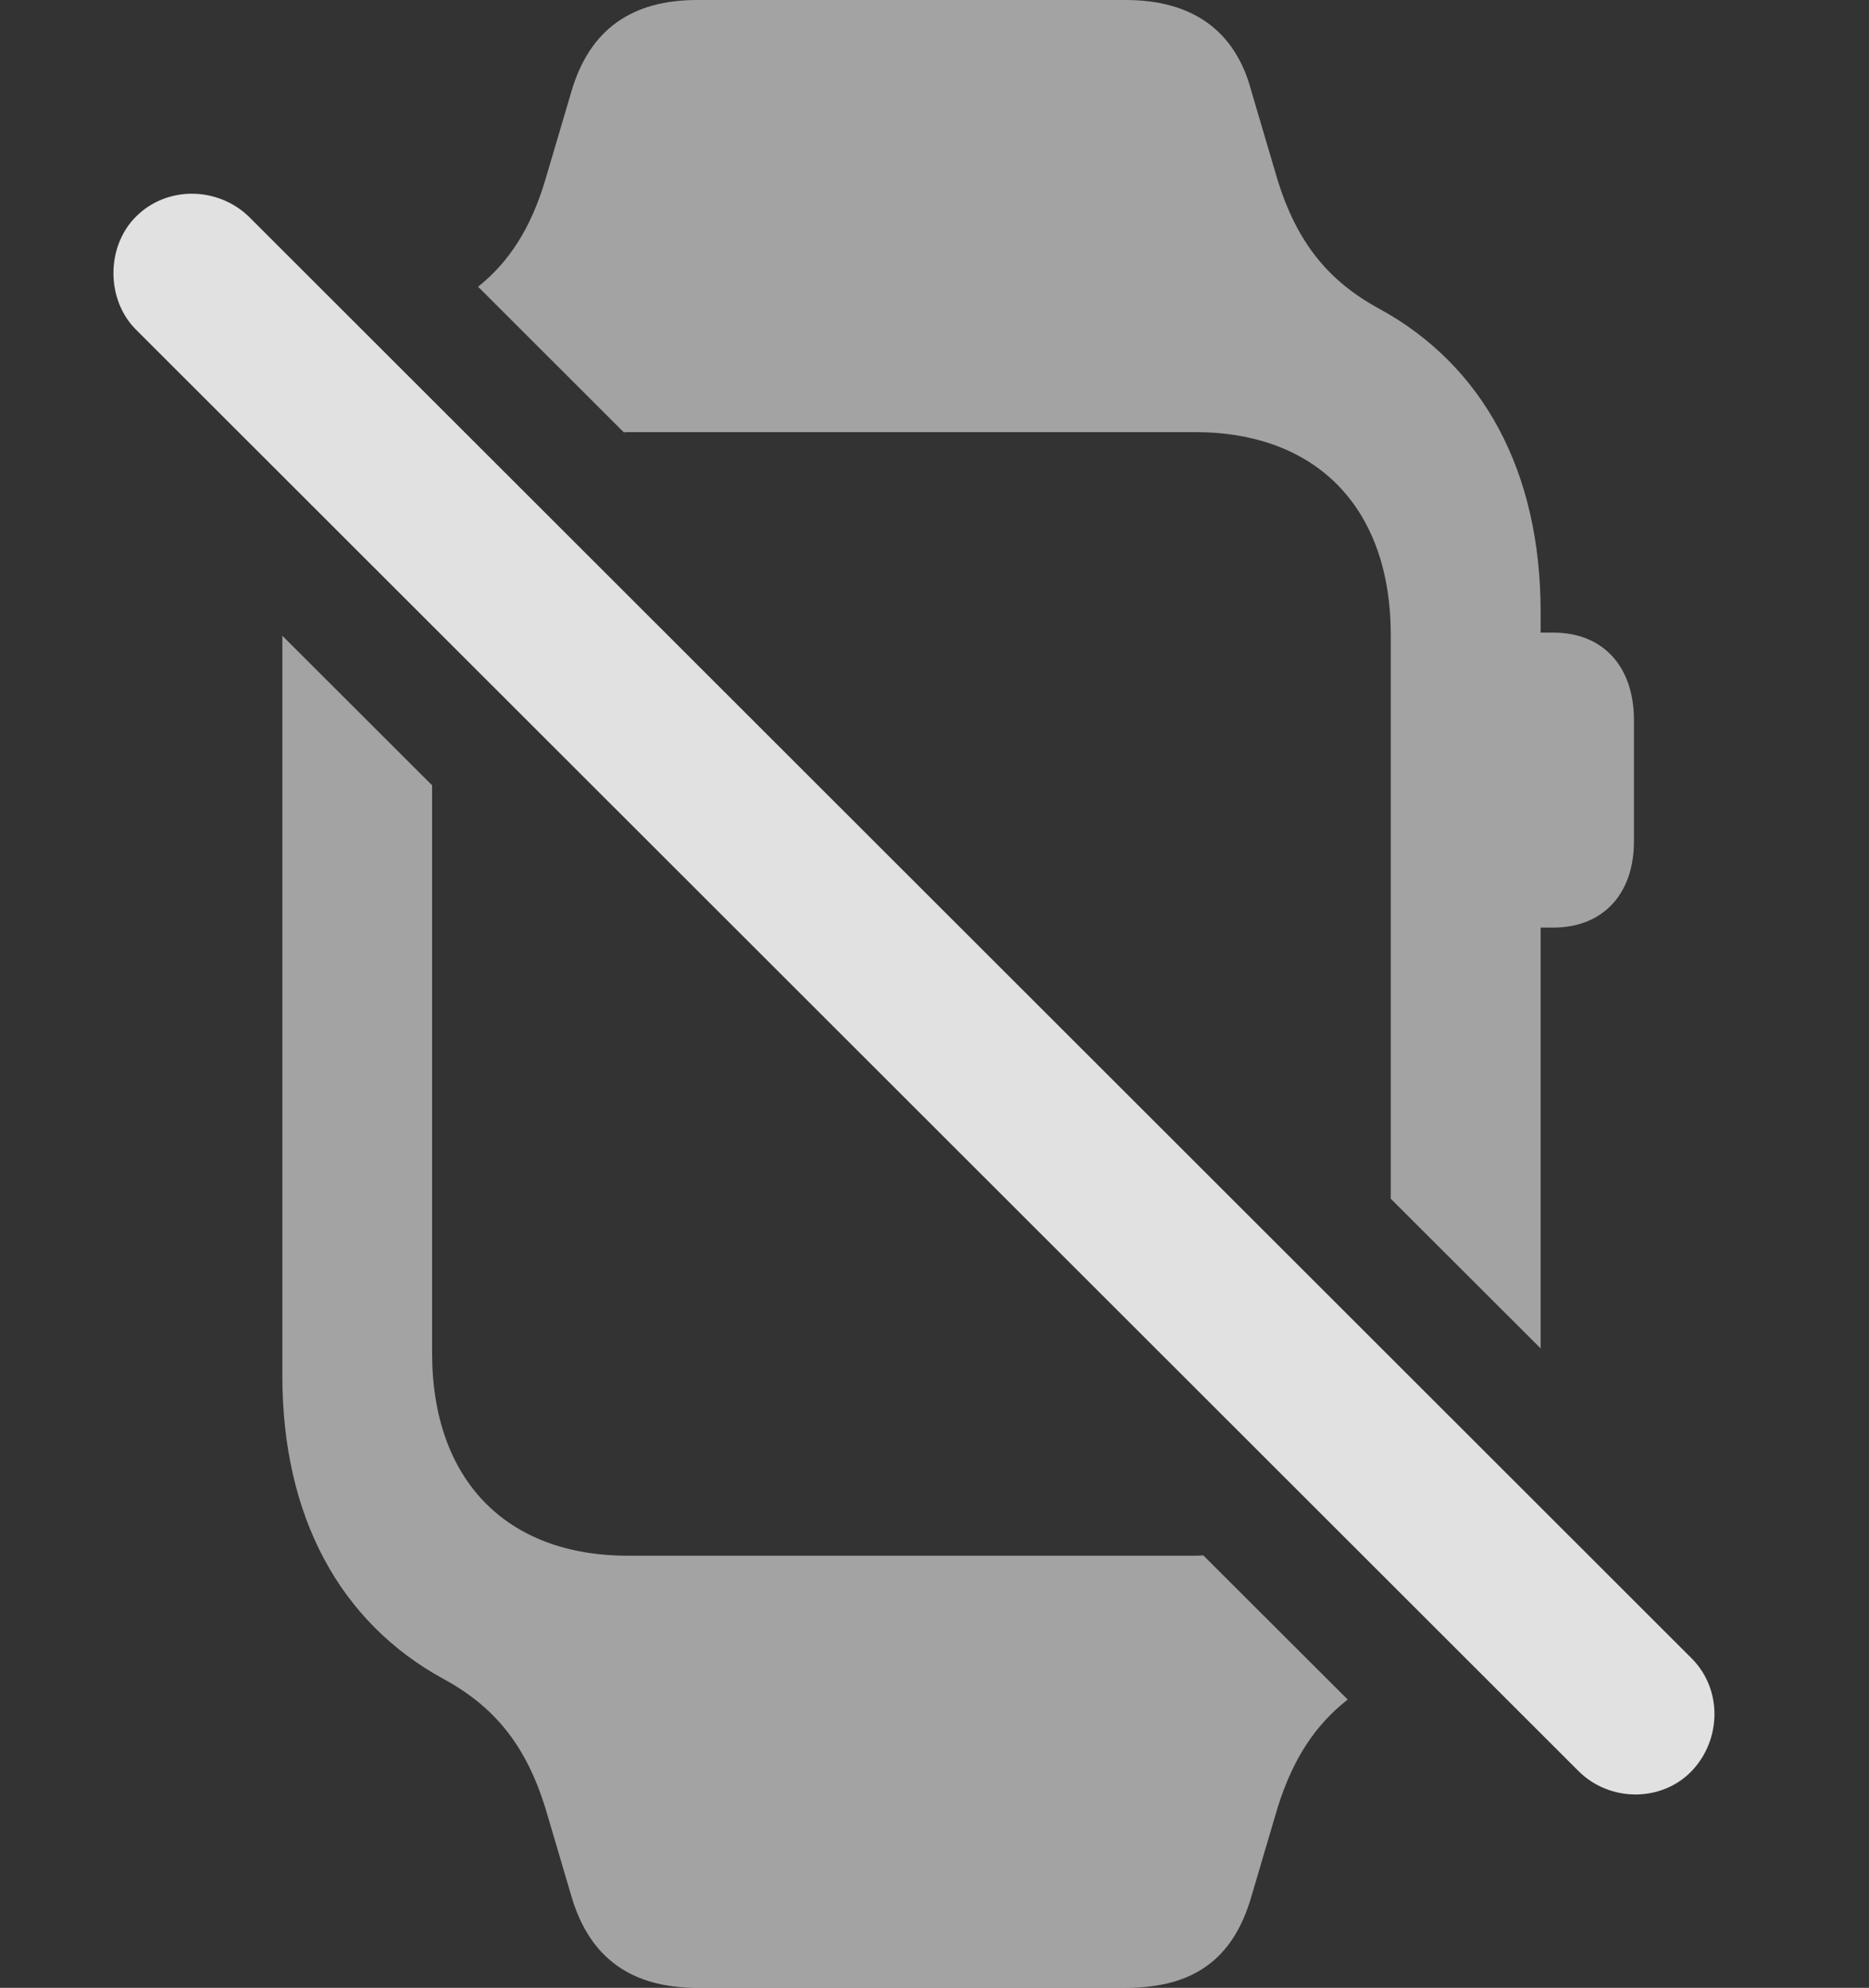 <?xml version="1.0" encoding="UTF-8"?>
<!--Generator: Apple Native CoreSVG 232.5-->
<!DOCTYPE svg
PUBLIC "-//W3C//DTD SVG 1.1//EN"
       "http://www.w3.org/Graphics/SVG/1.1/DTD/svg11.dtd">
<svg version="1.1" xmlns="http://www.w3.org/2000/svg" xmlns:xlink="http://www.w3.org/1999/xlink" width="15.84" height="16.846">
 <rect width="100%" height="100%" fill="#333333" stroke="none"/>
 <g>
  <rect height="16.846" opacity="0" width="15.84" x="0" y="0"/>
  <path d="M3.662 6.655L3.662 11.465C3.662 12.539 4.287 13.184 5.322 13.184L10.127 13.184C10.151 13.184 10.175 13.183 10.198 13.181L11.422 14.403C11.145 14.62 10.959 14.905 10.83 15.312L10.605 16.074C10.449 16.611 10.107 16.846 9.541 16.846L5.908 16.846C5.361 16.846 5 16.602 4.844 16.074L4.619 15.312C4.453 14.785 4.189 14.463 3.76 14.229C2.881 13.75 2.393 12.852 2.393 11.66L2.393 5.388ZM10.605 0.771L10.83 1.533C10.996 2.061 11.26 2.383 11.69 2.617C12.568 3.096 13.057 3.994 13.057 5.186L13.057 5.361L13.164 5.361C13.584 5.361 13.848 5.645 13.848 6.104L13.848 7.129C13.848 7.578 13.584 7.861 13.164 7.861L13.057 7.861L13.057 11.427L11.787 10.159L11.787 5.381C11.787 4.307 11.162 3.662 10.127 3.662L5.322 3.662C5.31 3.662 5.298 3.662 5.287 3.664L4.052 2.43C4.322 2.214 4.501 1.924 4.619 1.533L4.844 0.771C5 0.244 5.361 0 5.908 0L9.541 0C10.098 0 10.469 0.254 10.605 0.771Z" fill="#ffffff" fill-opacity="0.55"/>
  <path d="M13.379 15.01C13.643 15.273 14.082 15.273 14.336 15.01C14.59 14.746 14.6 14.316 14.336 14.053L2.109 1.836C1.846 1.582 1.416 1.572 1.152 1.836C0.898 2.09 0.898 2.539 1.152 2.793Z" fill="#ffffff" fill-opacity="0.85"/>
 </g>
</svg>
